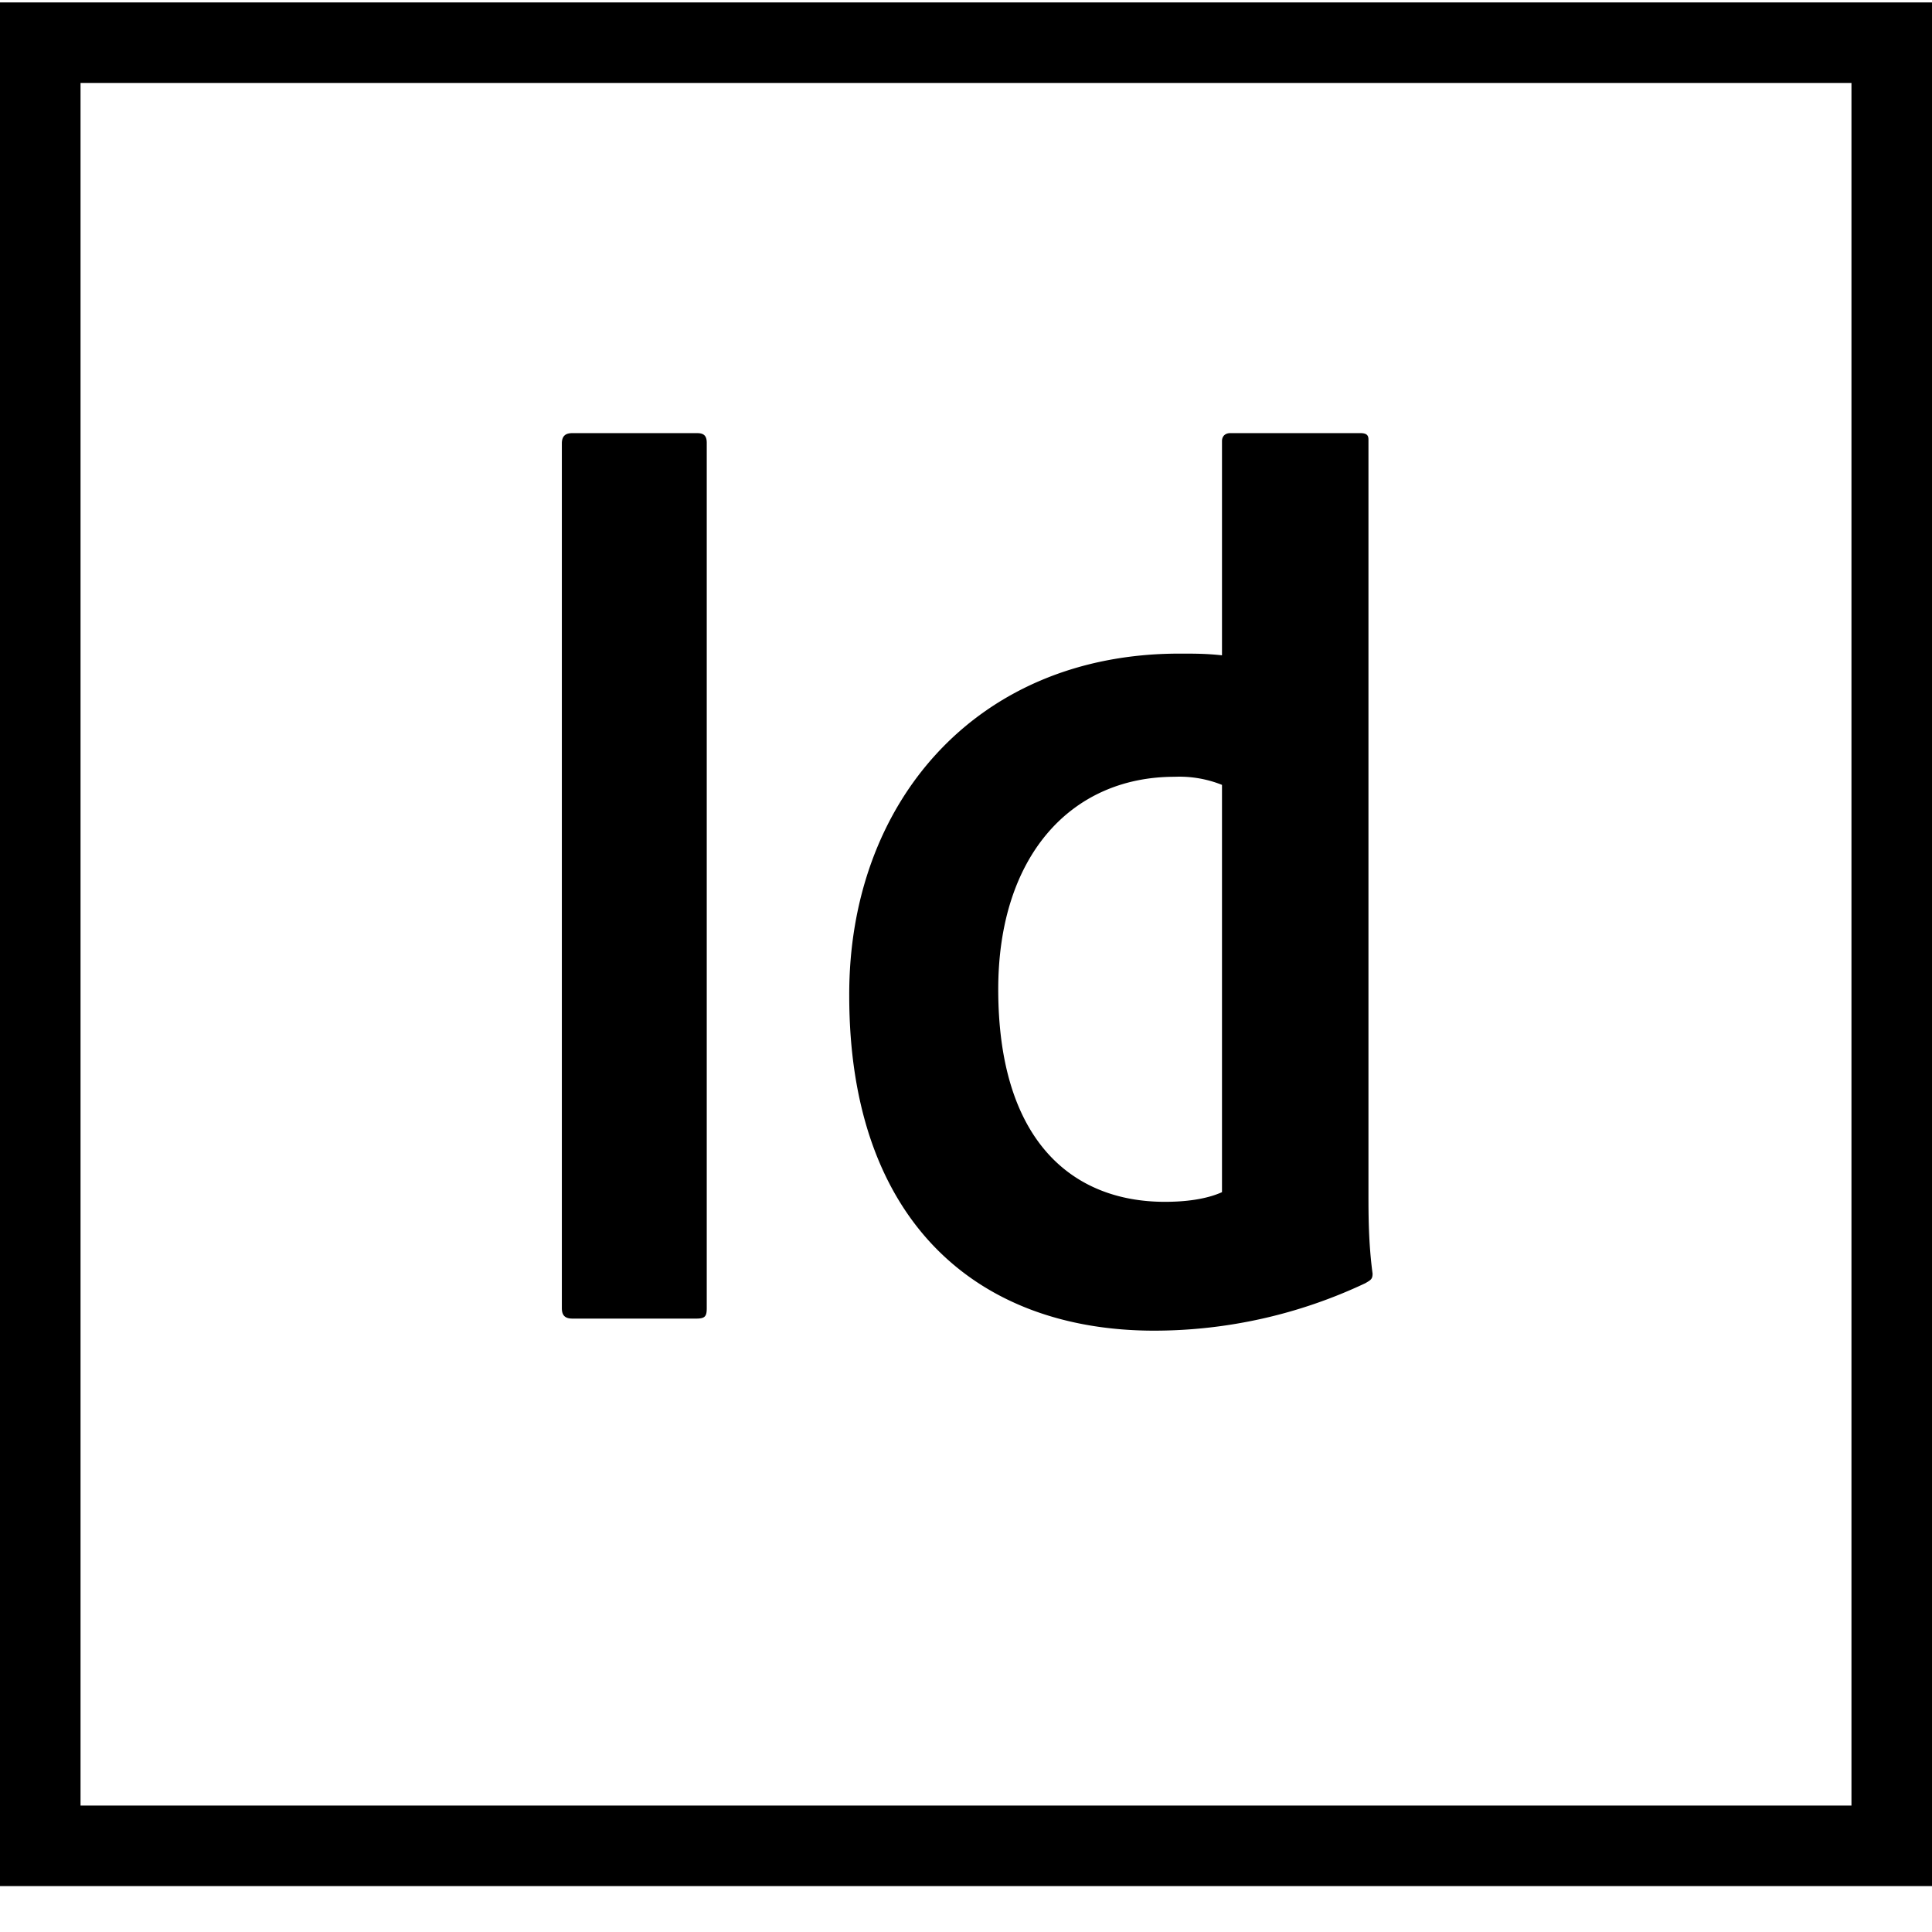 <svg fill="currentColor" viewBox="0 0 16 16" xmlns="http://www.w3.org/2000/svg">
  <path d="M.667.687h14.666v14.266H.667zM0 15.62h16V.02H0zM10.12 6.5a.95.95 0 0 0-.393-.067c-.86 0-1.46.66-1.46 1.76 0 1.254.613 1.76 1.38 1.76.166 0 .34-.02.473-.08zm-.353-1.087c.14 0 .22 0 .353.014V3.653c0-.046.033-.066.067-.066h1.08c.053 0 .066.02.066.053v6.233c0 .187 0 .42.034.674 0 .046-.014.053-.06.08a4.1 4.1 0 0 1-1.747.393c-1.473 0-2.527-.913-2.527-2.773-.006-1.594 1.047-2.834 2.734-2.834m-3.914 5.42c0 .067-.013.087-.086.087H4.74c-.067 0-.087-.033-.087-.087v-7.16c0-.066.034-.086.087-.086h1.033c.054 0 .08.02.08.08z"/>
</svg>
